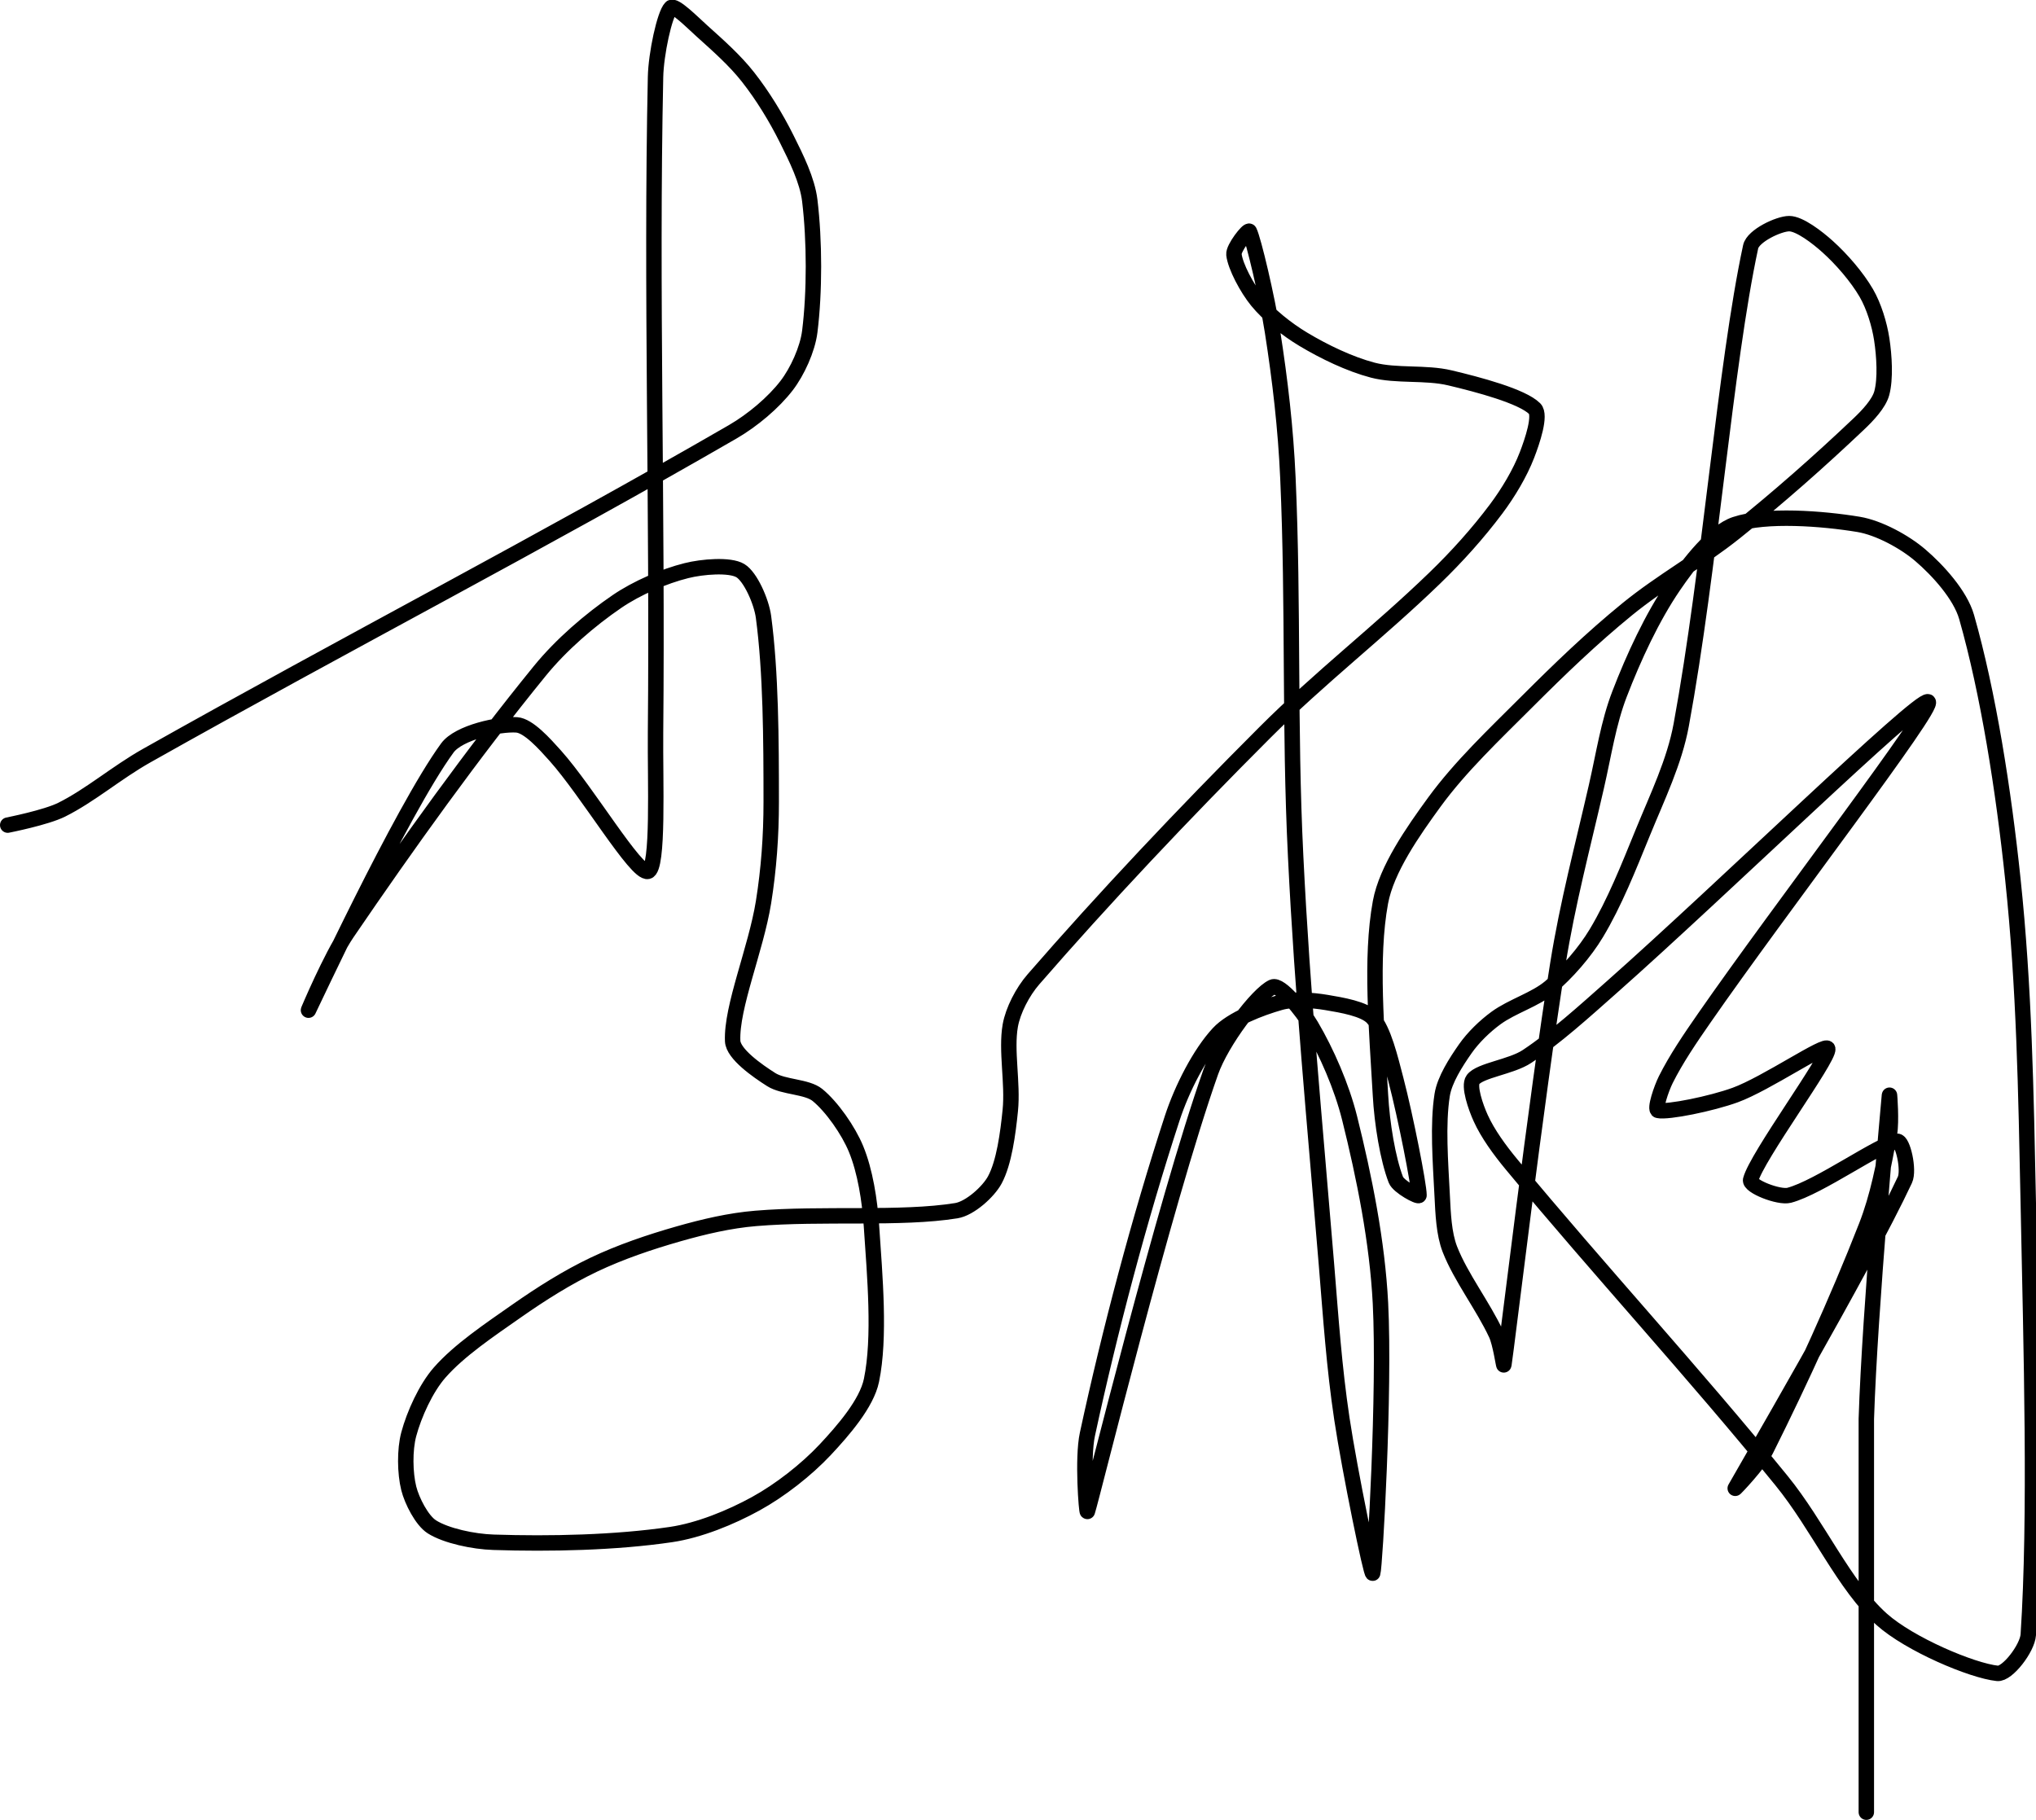 <?xml version="1.0" encoding="UTF-8" standalone="no"?><!DOCTYPE svg PUBLIC "-//W3C//DTD SVG 1.1//EN" "http://www.w3.org/Graphics/SVG/1.1/DTD/svg11.dtd"><svg xmlns="http://www.w3.org/2000/svg" version="1.1" width="264" height="236"><path fill="none" stroke="#000000" stroke-width="2" stroke-linecap="round" stroke-linejoin="round" d="M 1 107 c 0.12 -0.03 4.93 -0.97 7 -2 c 3.71 -1.85 7.1 -4.8 11 -7 c 25.96 -14.62 51.4 -27.77 76 -42 c 2.61 -1.51 5.32 -3.81 7 -6 c 1.39 -1.81 2.71 -4.7 3 -7 c 0.64 -5.14 0.63 -11.77 0 -17 c -0.32 -2.63 -1.75 -5.5 -3 -8 c -1.38 -2.77 -3.11 -5.59 -5 -8 c -1.7 -2.17 -3.89 -4.1 -6 -6 c -1.24 -1.12 -3.55 -3.45 -4 -3 c -0.83 0.83 -1.94 6 -2 9 c -0.59 27.67 0.28 55.78 0 85 c -0.06 6.2 0.43 17.67 -1 18 c -1.52 0.35 -7.83 -10.34 -12 -15 c -1.39 -1.55 -3.47 -3.89 -5 -4 c -2.26 -0.16 -7.52 0.97 -9 3 c -6.01 8.24 -17.68 33.41 -18 34 c -0.09 0.17 2.92 -6.94 5 -10 c 7.87 -11.54 16.28 -23.29 25 -34 c 2.78 -3.41 6.5 -6.61 10 -9 c 2.56 -1.75 6.1 -3.28 9 -4 c 2.06 -0.52 5.64 -0.82 7 0 c 1.3 0.78 2.73 3.99 3 6 c 0.96 7.21 1 15.91 1 24 c 0 4.39 -0.31 8.7 -1 13 c -0.98 6.08 -4.19 13.61 -4 18 c 0.07 1.68 3.22 3.87 5 5 c 1.59 1.01 4.63 0.88 6 2 c 1.86 1.52 4.01 4.59 5 7 c 1.18 2.86 1.78 6.66 2 10 c 0.44 6.55 1.15 14.43 0 20 c -0.62 3.01 -3.68 6.52 -6 9 c -2.45 2.61 -5.85 5.27 -9 7 c -3.23 1.78 -7.34 3.46 -11 4 c -7.2 1.06 -15.69 1.24 -23 1 c -2.62 -0.08 -6.17 -0.84 -8 -2 c -1.29 -0.82 -2.59 -3.36 -3 -5 c -0.49 -1.97 -0.54 -4.98 0 -7 c 0.69 -2.58 2.22 -5.97 4 -8 c 2.55 -2.91 6.49 -5.54 10 -8 c 3.2 -2.24 6.54 -4.35 10 -6 c 3.47 -1.65 7.25 -2.93 11 -4 c 3.27 -0.93 6.62 -1.72 10 -2 c 8.62 -0.72 18.83 0.16 26 -1 c 1.76 -0.28 4.17 -2.45 5 -4 c 1.2 -2.23 1.7 -6.01 2 -9 c 0.36 -3.56 -0.57 -7.77 0 -11 c 0.35 -1.97 1.6 -4.39 3 -6 c 9.14 -10.52 19.42 -21.42 30 -32 c 7.17 -7.17 14.77 -13.01 22 -20 c 2.93 -2.83 5.64 -5.85 8 -9 c 1.58 -2.11 3.1 -4.66 4 -7 c 0.68 -1.76 1.84 -5.16 1 -6 c -1.62 -1.62 -7.33 -3.13 -11 -4 c -3.15 -0.75 -6.94 -0.2 -10 -1 c -3 -0.79 -6.3 -2.38 -9 -4 c -2.14 -1.28 -4.5 -3.16 -6 -5 c -1.29 -1.58 -2.83 -4.45 -3 -6 c -0.09 -0.83 1.85 -3.29 2 -3 c 0.54 1.08 2.31 8.57 3 13 c 0.99 6.35 1.71 12.5 2 19 c 0.74 16.68 0.17 32.17 1 49 c 0.89 18.26 2.49 34.6 4 53 c 0.57 6.96 0.99 13.26 2 20 c 1.03 6.84 3.84 20.49 4 20 c 0.28 -0.84 1.58 -23.52 1 -35 c -0.41 -7.98 -2.09 -16.34 -4 -24 c -1.02 -4.09 -2.98 -8.57 -5 -12 c -1.1 -1.87 -3.99 -5.47 -5 -5 c -1.95 0.9 -6.59 7.02 -8 11 c -6.12 17.33 -15.42 55.29 -16 57 c -0.1 0.29 -0.68 -6.86 0 -10 c 2.87 -13.31 6.73 -27.94 11 -41 c 1.26 -3.85 3.59 -8.41 6 -11 c 1.72 -1.85 5.43 -3.27 8 -4 c 1.72 -0.49 4.14 -0.31 6 0 c 1.96 0.33 4.94 0.82 6 2 c 1.43 1.59 2.28 5.26 3 8 c 1.28 4.91 3 13.66 3 15 c 0 0.32 -2.66 -1.12 -3 -2 c -1.05 -2.72 -1.8 -7.32 -2 -11 c -0.46 -8.24 -1.34 -17.75 0 -25 c 0.79 -4.28 4.2 -9.16 7 -13 c 3.36 -4.6 7.73 -8.73 12 -13 c 4.27 -4.27 8.39 -8.24 13 -12 c 4.48 -3.65 9.45 -6.36 14 -10 c 5.63 -4.5 10.96 -9.22 16 -14 c 1.19 -1.12 2.63 -2.66 3 -4 c 0.51 -1.88 0.33 -4.83 0 -7 c -0.3 -1.96 -1.02 -4.31 -2 -6 c -1.21 -2.08 -3.19 -4.37 -5 -6 c -1.35 -1.22 -3.66 -3 -5 -3 c -1.34 0 -4.69 1.57 -5 3 c -3.31 15.39 -5.28 41.8 -9 62 c -0.88 4.79 -3.09 9.32 -5 14 c -1.84 4.51 -3.65 9.08 -6 13 c -1.51 2.52 -3.81 5.14 -6 7 c -1.92 1.62 -4.91 2.48 -7 4 c -1.47 1.07 -2.98 2.54 -4 4 c -1.21 1.73 -2.69 4.02 -3 6 c -0.6 3.83 -0.22 8.66 0 13 c 0.12 2.36 0.21 4.96 1 7 c 1.41 3.62 4.3 7.35 6 11 c 0.56 1.2 0.97 4.17 1 4 c 0.36 -2.18 4.17 -34.33 7 -52 c 1.27 -7.93 3.18 -15.05 5 -23 c 0.96 -4.18 1.55 -8.24 3 -12 c 1.83 -4.76 4.23 -9.94 7 -14 c 2 -2.94 5.18 -7.06 8 -8 c 3.98 -1.33 11.29 -0.78 16 0 c 2.63 0.44 5.97 2.26 8 4 c 2.27 1.94 5.18 5.14 6 8 c 2.82 9.89 4.79 22.47 6 34 c 1.48 14.04 1.7 27.51 2 42 c 0.39 19.3 1.01 40.64 0 56 c -0.12 1.76 -2.72 5.14 -4 5 c -3.32 -0.35 -11.38 -3.77 -15 -7 c -4.86 -4.34 -8.22 -12.13 -13 -18 c -11.6 -14.26 -23.41 -27.03 -35 -41 c -1.55 -1.87 -3.09 -3.99 -4 -6 c -0.65 -1.42 -1.61 -4.19 -1 -5 c 0.91 -1.21 4.98 -1.65 7 -3 c 3.77 -2.51 7.33 -5.75 11 -9 c 14.25 -12.61 39.71 -37.43 41 -37 c 1.17 0.39 -19.16 26.82 -29 41 c -1.85 2.66 -3.67 5.34 -5 8 c -0.58 1.16 -1.51 3.89 -1 4 c 1.25 0.28 6.93 -0.88 10 -2 c 4.04 -1.47 11.85 -6.85 12 -6 c 0.23 1.24 -9.21 13.98 -10 17 c -0.22 0.82 3.67 2.35 5 2 c 3.87 -1.02 11.75 -6.7 14 -7 c 0.73 -0.1 1.59 3.74 1 5 c -5.25 11.25 -21.6 39.22 -22 40 c -0.06 0.11 3.08 -3.16 4 -5 c 4.57 -9.15 9.18 -19.22 13 -29 c 1.49 -3.81 2.31 -8.07 3 -12 c 0.28 -1.59 0.01 -5.09 0 -5 c -0.06 0.73 -2.54 27.6 -3 42 l 0 51"/></svg>